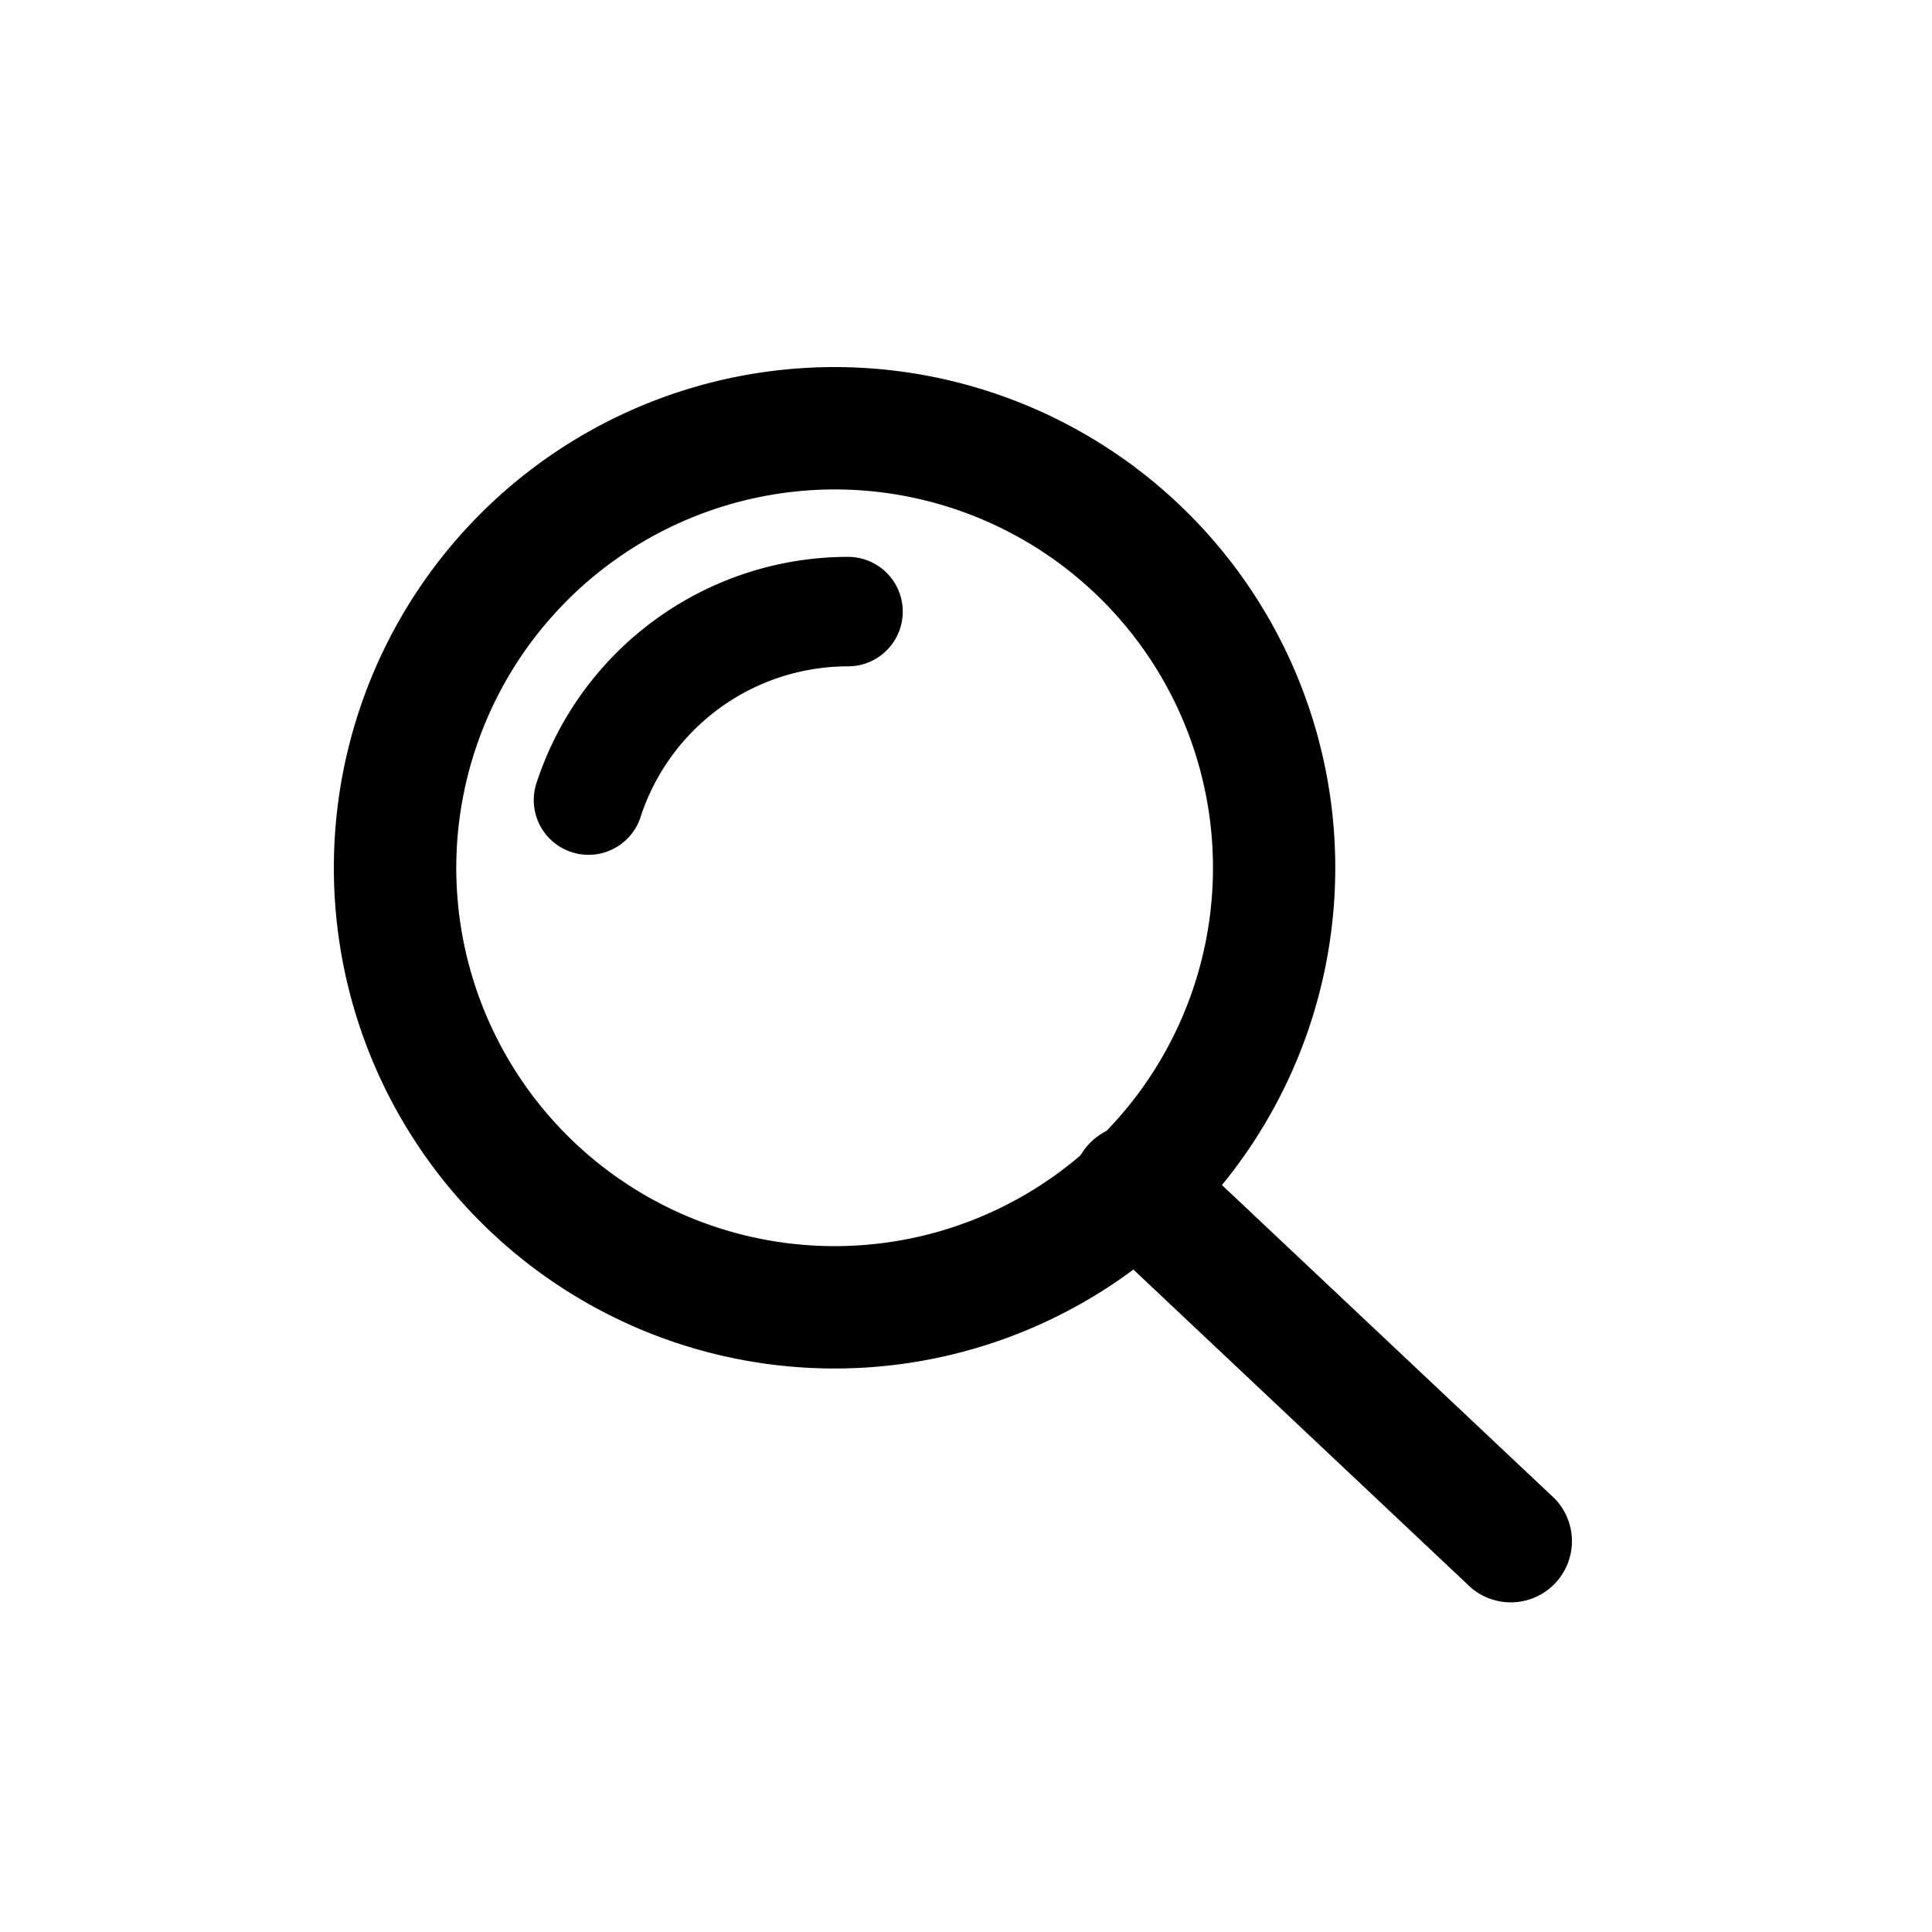 <svg id="Layer_1" data-name="Layer 1" xmlns="http://www.w3.org/2000/svg" viewBox="0 0 300 300"><defs><style>.cls-1{}</style></defs><title>WebIcons</title><path class="cls-1" d="M129.59,76a58.75,58.75,0,1,1-58.74,58.75A58.82,58.82,0,0,1,129.59,76m0-19a77.75,77.75,0,1,0,77.75,77.75A77.75,77.75,0,0,0,129.59,57Z"/><path class="cls-1" d="M99.47,126.86a33.87,33.87,0,0,1,32.21-23.39,8.5,8.5,0,0,0,0-17A50.91,50.91,0,0,0,83.3,121.61a8.5,8.5,0,1,0,16.17,5.25Z"/><path class="cls-1" d="M169.84,191.34l58.56,55.18a9.5,9.5,0,0,0,13-13.83l-58.56-55.18a9.5,9.5,0,1,0-13,13.83"/></svg>